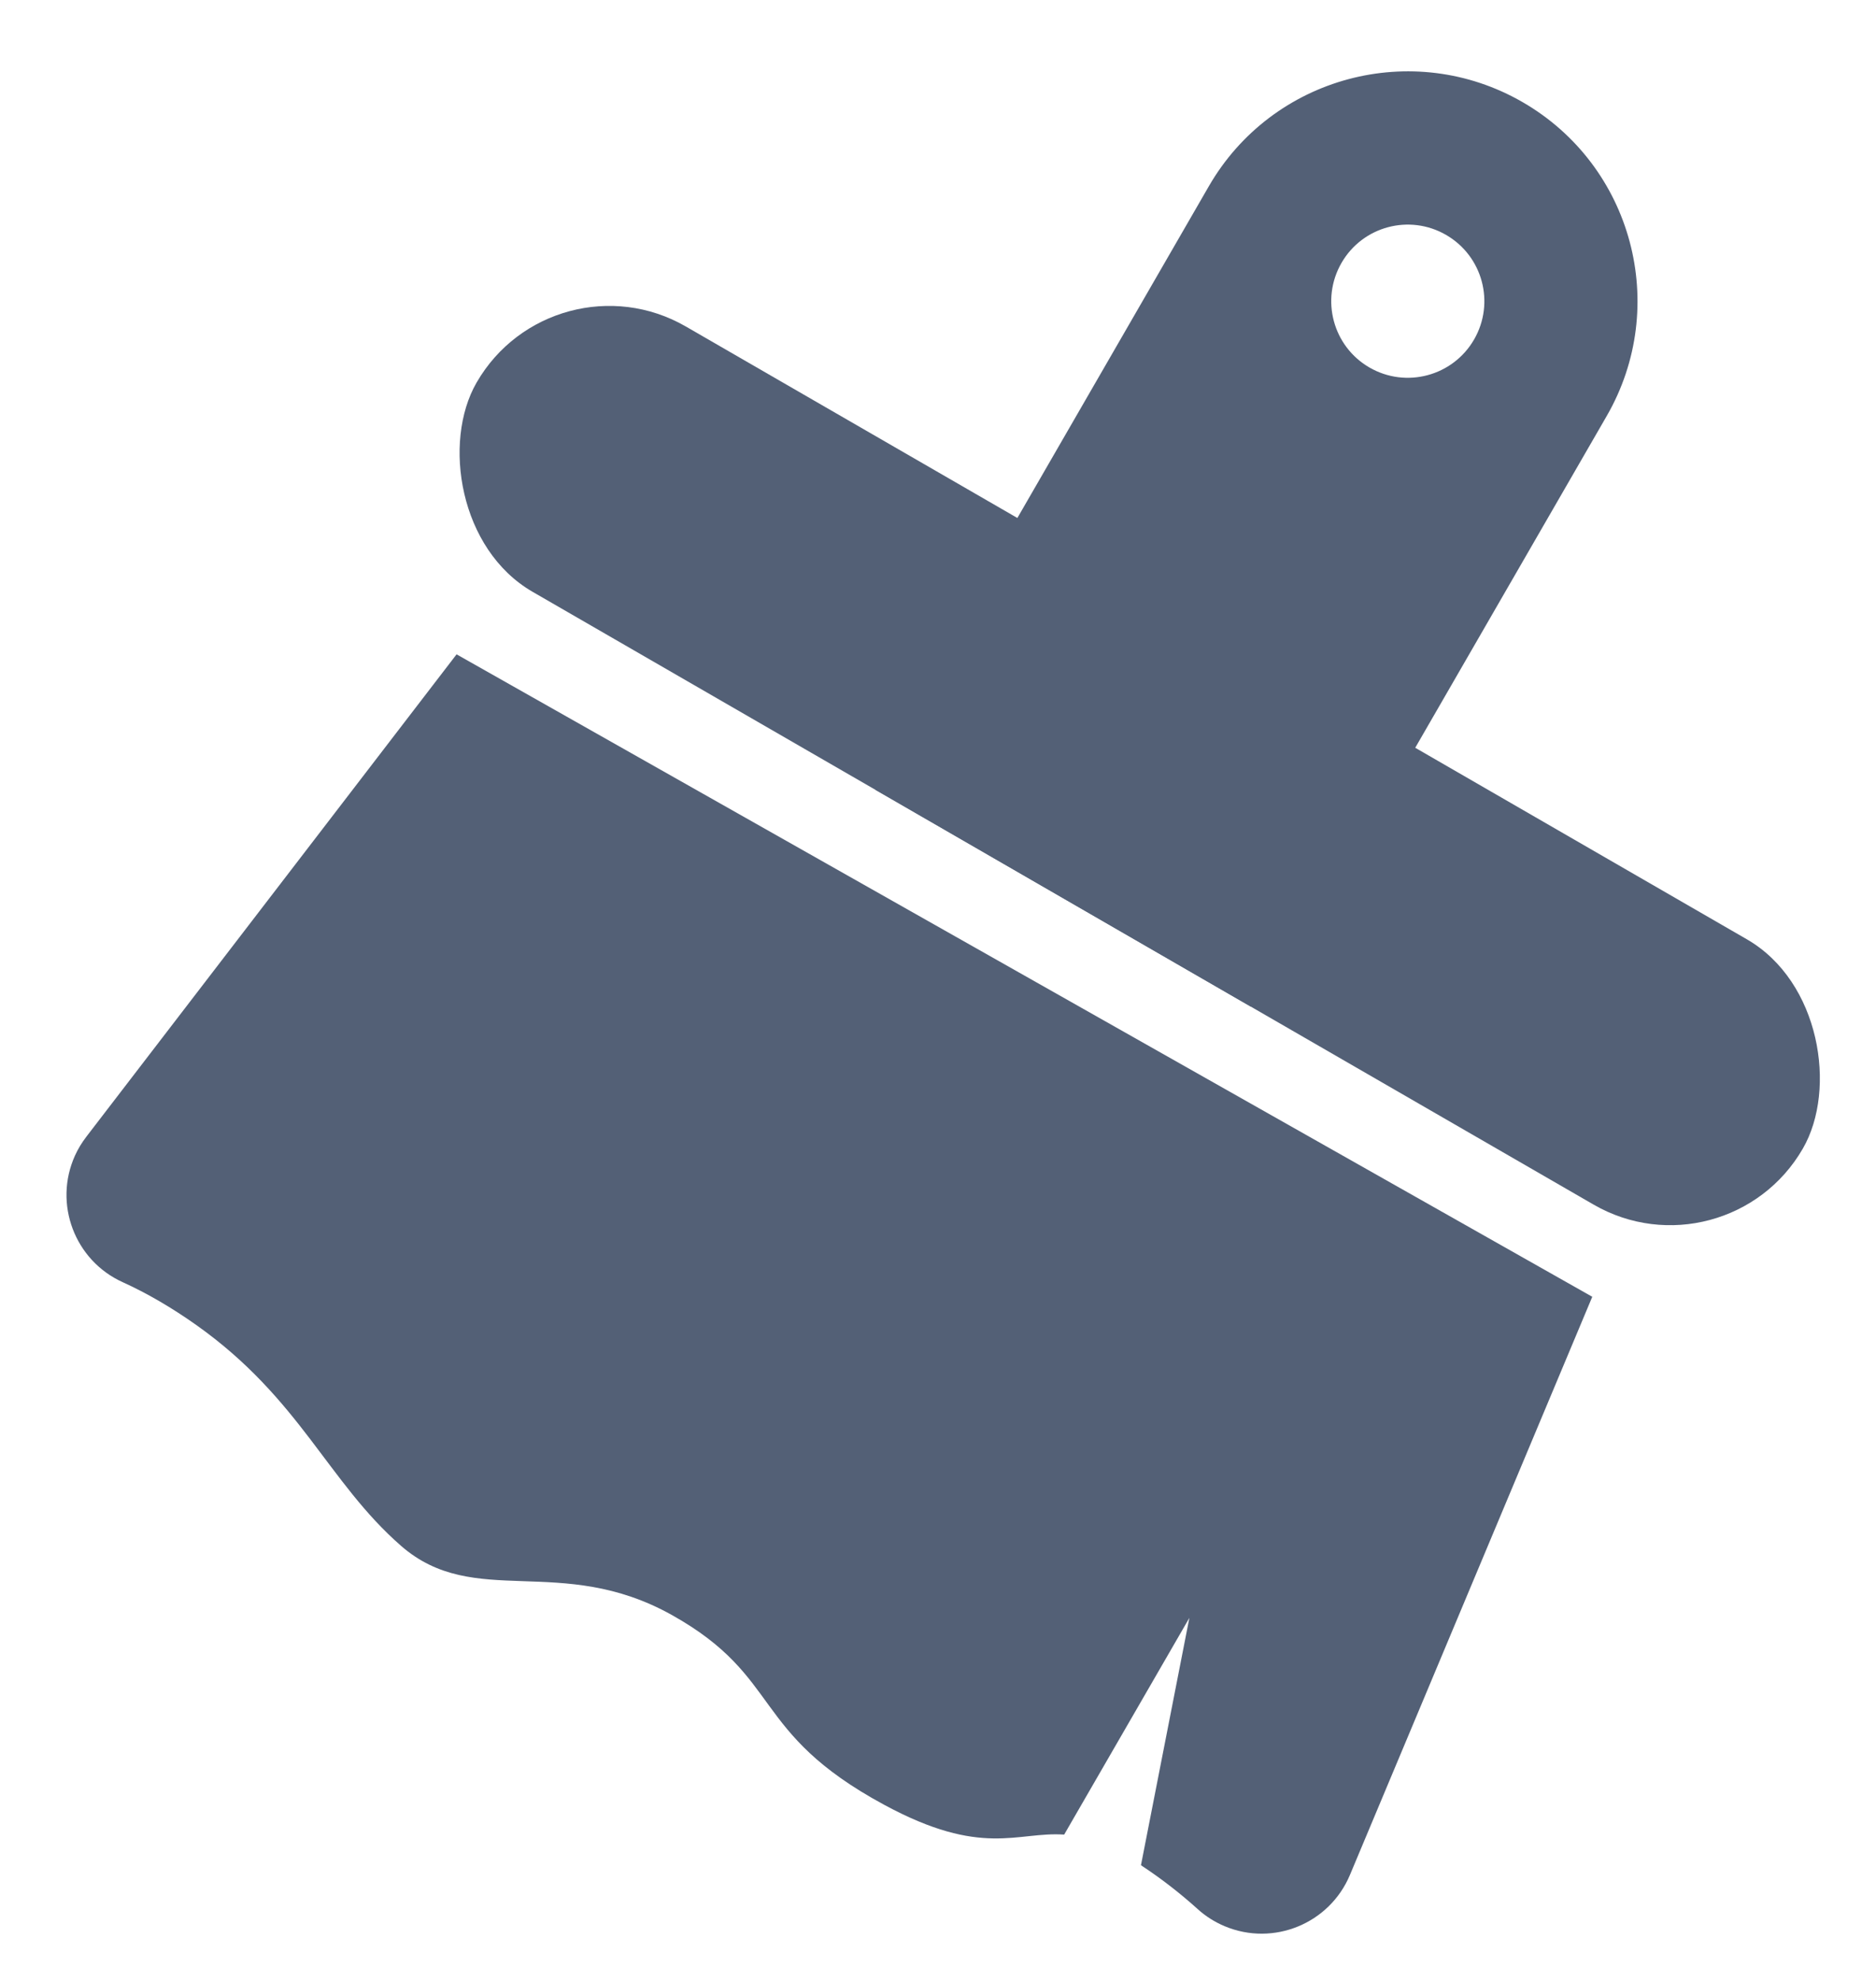 <?xml version="1.0" encoding="UTF-8"?>
<svg width="18px" height="19px" viewBox="0 0 18 19" version="1.1" xmlns="http://www.w3.org/2000/svg" xmlns:xlink="http://www.w3.org/1999/xlink">
    <!-- Generator: Sketch 58 (84663) - https://sketch.com -->
    <title>formatting备份</title>
    <desc>Created with Sketch.</desc>
    <g id="组件" stroke="none" stroke-width="1" fill="none" fill-rule="evenodd">
        <g id="formatting备份" transform="translate(10.428, 8.794) rotate(30) translate(-10.428, -8.794) translate(2.428, -0.206)" fill="#536076">
            <rect id="矩形" x="0.367" y="6.02" width="14.694" height="2.939" rx="1.469"></rect>
            <path d="M7.714,0.142 C8.932,0.142 9.918,1.129 9.918,2.346 L9.918,8.224 C9.918,8.481 9.874,8.729 9.793,8.959 L5.636,8.959 C5.554,8.729 5.51,8.481 5.51,8.224 L5.51,2.346 C5.51,1.129 6.497,0.142 7.714,0.142 Z M7.714,1.612 C7.309,1.612 6.98,1.94 6.98,2.346 C6.98,2.752 7.309,3.081 7.714,3.081 C8.12,3.081 8.449,2.752 8.449,2.346 C8.449,1.94 8.12,1.612 7.714,1.612 Z" id="形状结合"></path>
            <path d="M14.022,9.731 L14.781,15.696 C14.845,16.199 14.489,16.659 13.986,16.723 C13.884,16.736 13.78,16.732 13.679,16.71 C13.449,16.661 13.222,16.631 12.998,16.618 L12.214,14.331 L12.213,16.732 C11.805,16.932 11.644,17.319 10.573,17.348 C9.107,17.389 9.125,16.774 7.901,16.79 C6.678,16.807 6.236,17.694 5.319,17.515 C4.402,17.335 3.776,16.777 2.56,16.663 C2.269,16.636 1.996,16.635 1.741,16.66 C1.237,16.71 0.787,16.341 0.737,15.837 C0.73,15.767 0.732,15.696 0.741,15.626 L1.504,9.843 L14.022,9.731 Z" id="形状结合"></path>
        </g>
    </g>
</svg>